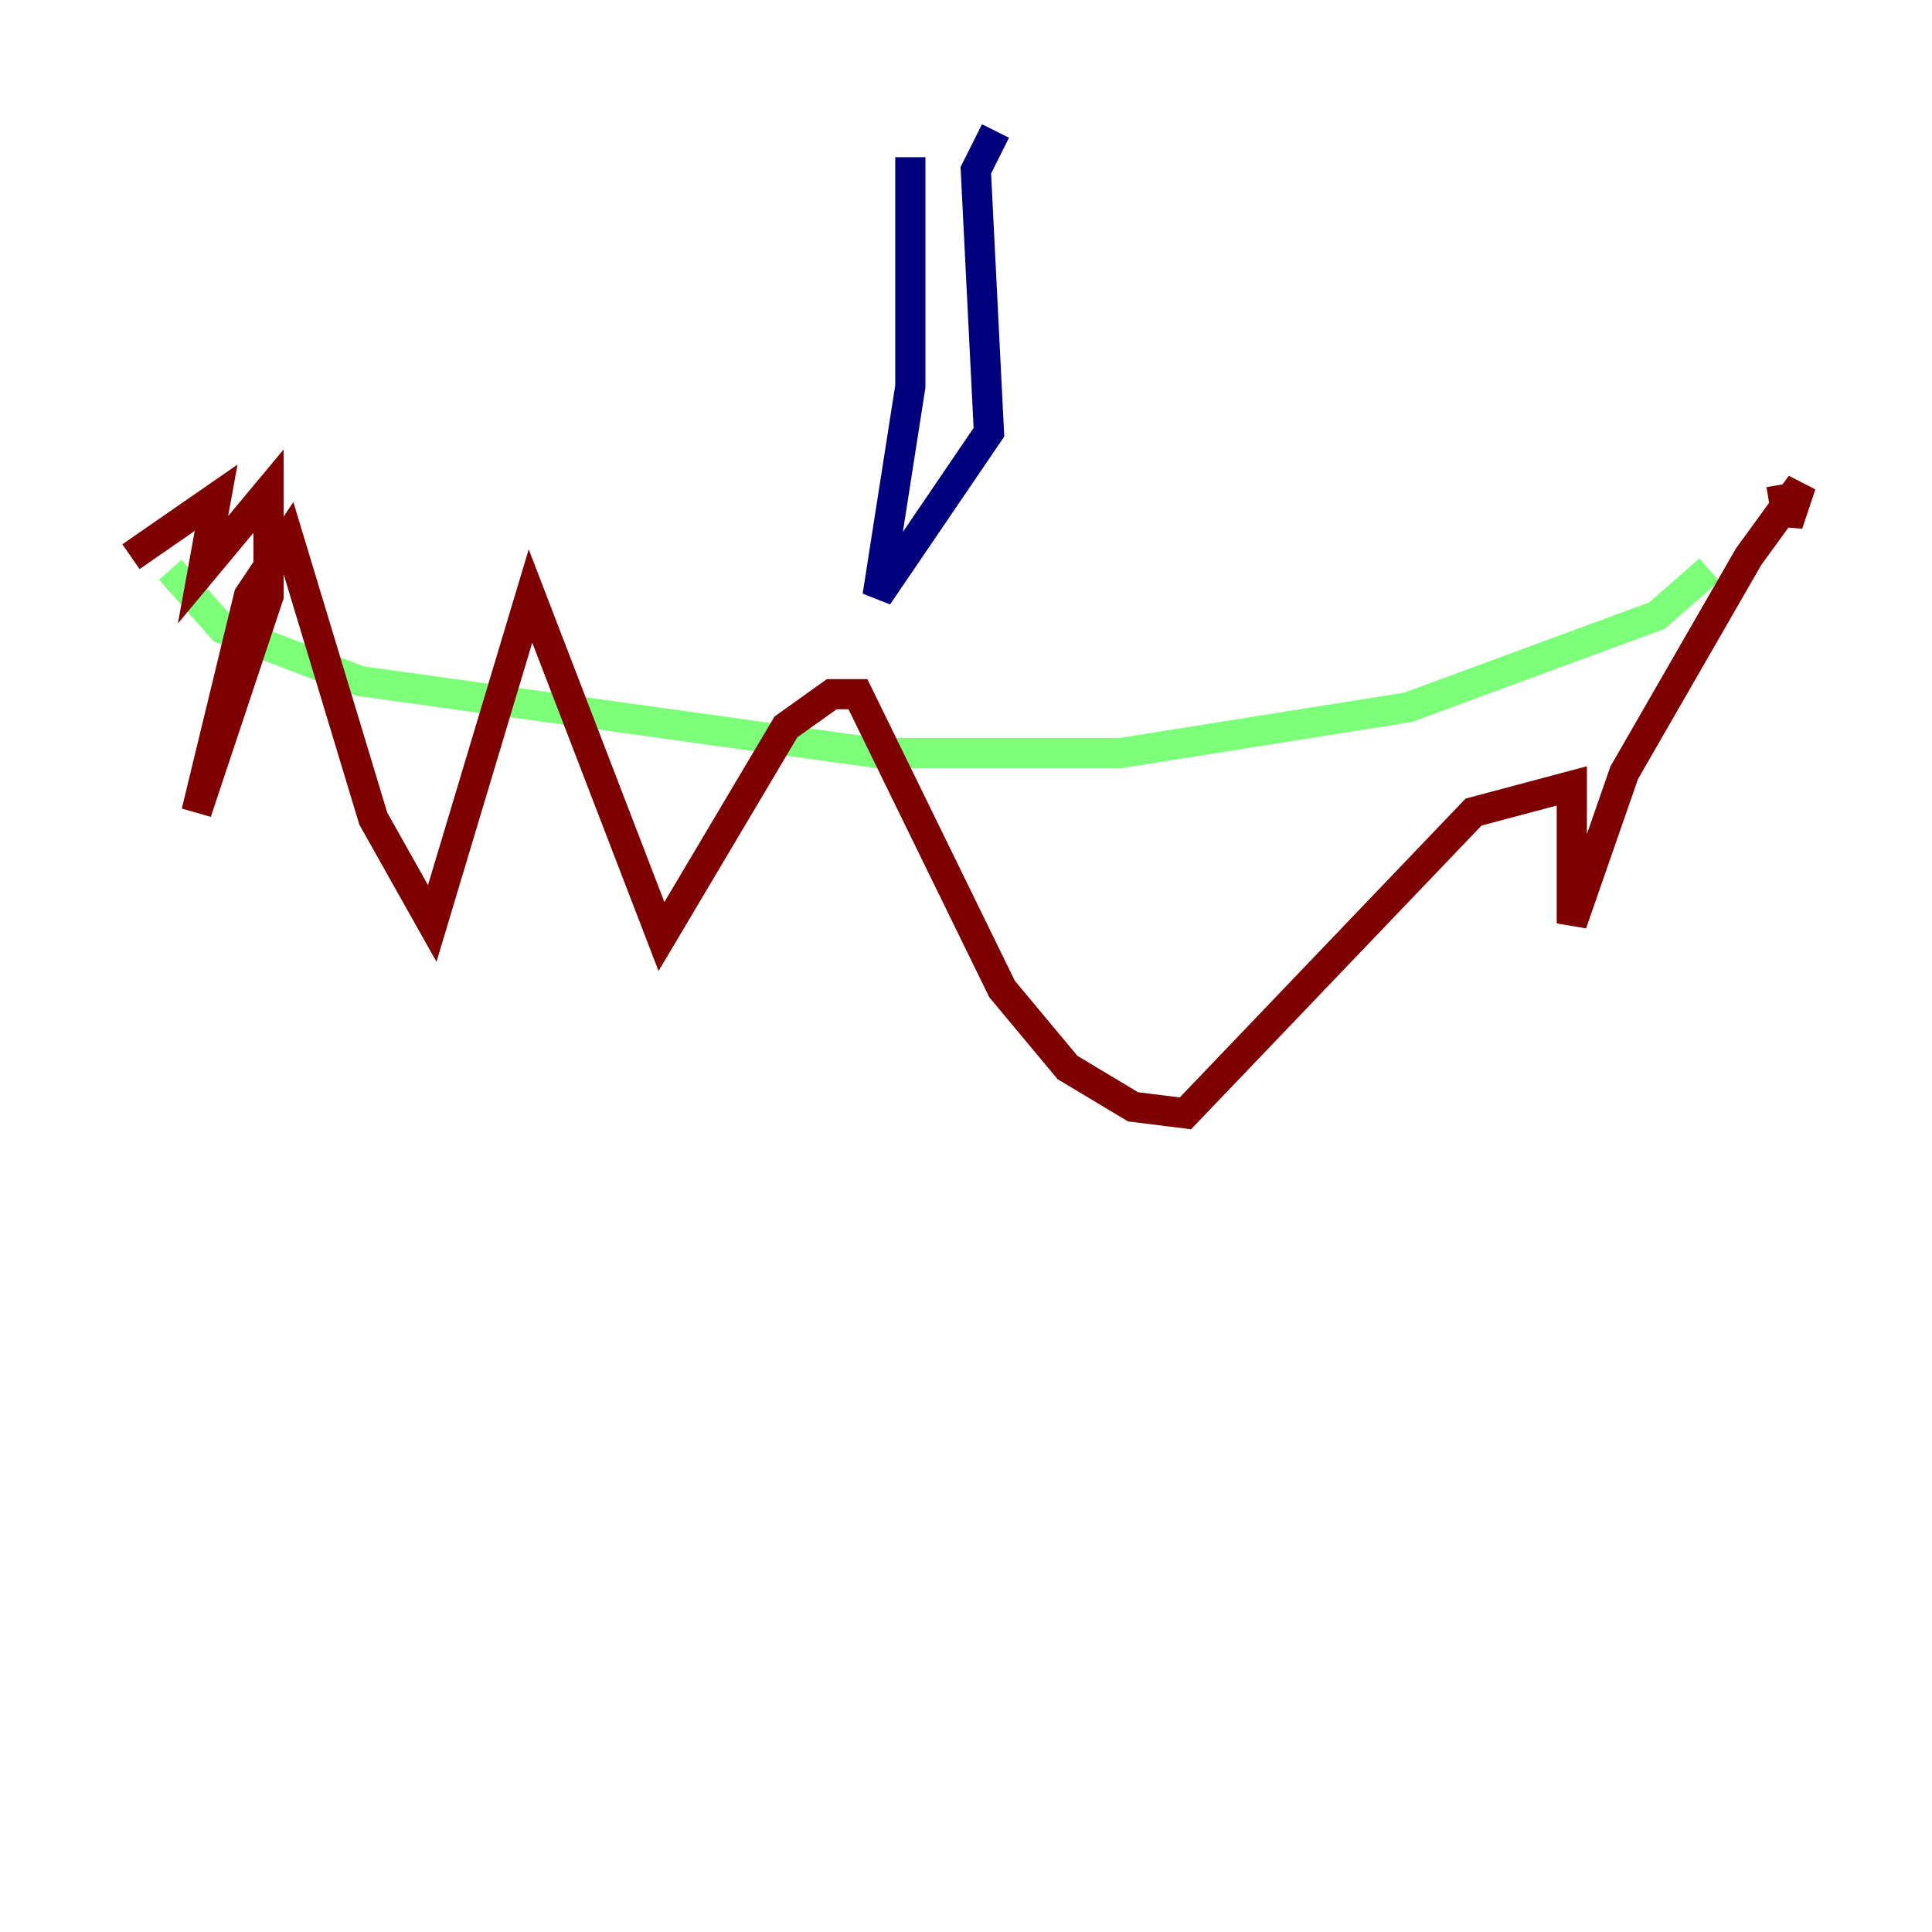 <?xml version="1.0" encoding="utf-8" ?>
<svg baseProfile="tiny" height="128" version="1.2" viewBox="0,0,128,128" width="128" xmlns="http://www.w3.org/2000/svg" xmlns:ev="http://www.w3.org/2001/xml-events" xmlns:xlink="http://www.w3.org/1999/xlink"><defs /><polyline fill="none" points="60.312,10.414 60.312,25.6 58.142,39.485 65.519,28.637 64.651,11.281 65.953,8.678" stroke="#00007f" stroke-width="2" /><polyline fill="none" points="11.281,37.749 14.752,41.654 23.864,45.125 58.142,49.898 74.197,49.898 93.288,46.861 109.776,40.786 113.248,37.749" stroke="#7cff79" stroke-width="2" /><polyline fill="none" points="8.678,36.881 14.319,32.976 13.451,37.749 17.79,32.542 17.79,39.485 13.017,53.803 16.488,39.485 19.091,35.58 24.732,54.237 28.637,61.18 35.146,39.485 43.824,62.047 52.068,48.163 55.105,45.993 56.841,45.993 66.386,65.519 70.725,70.725 75.064,73.329 78.536,73.763 97.627,53.803 104.136,52.068 104.136,61.18 107.607,51.2 115.851,36.881 119.322,32.108 118.454,34.712 118.02,32.108" stroke="#7f0000" stroke-width="2" /></svg>